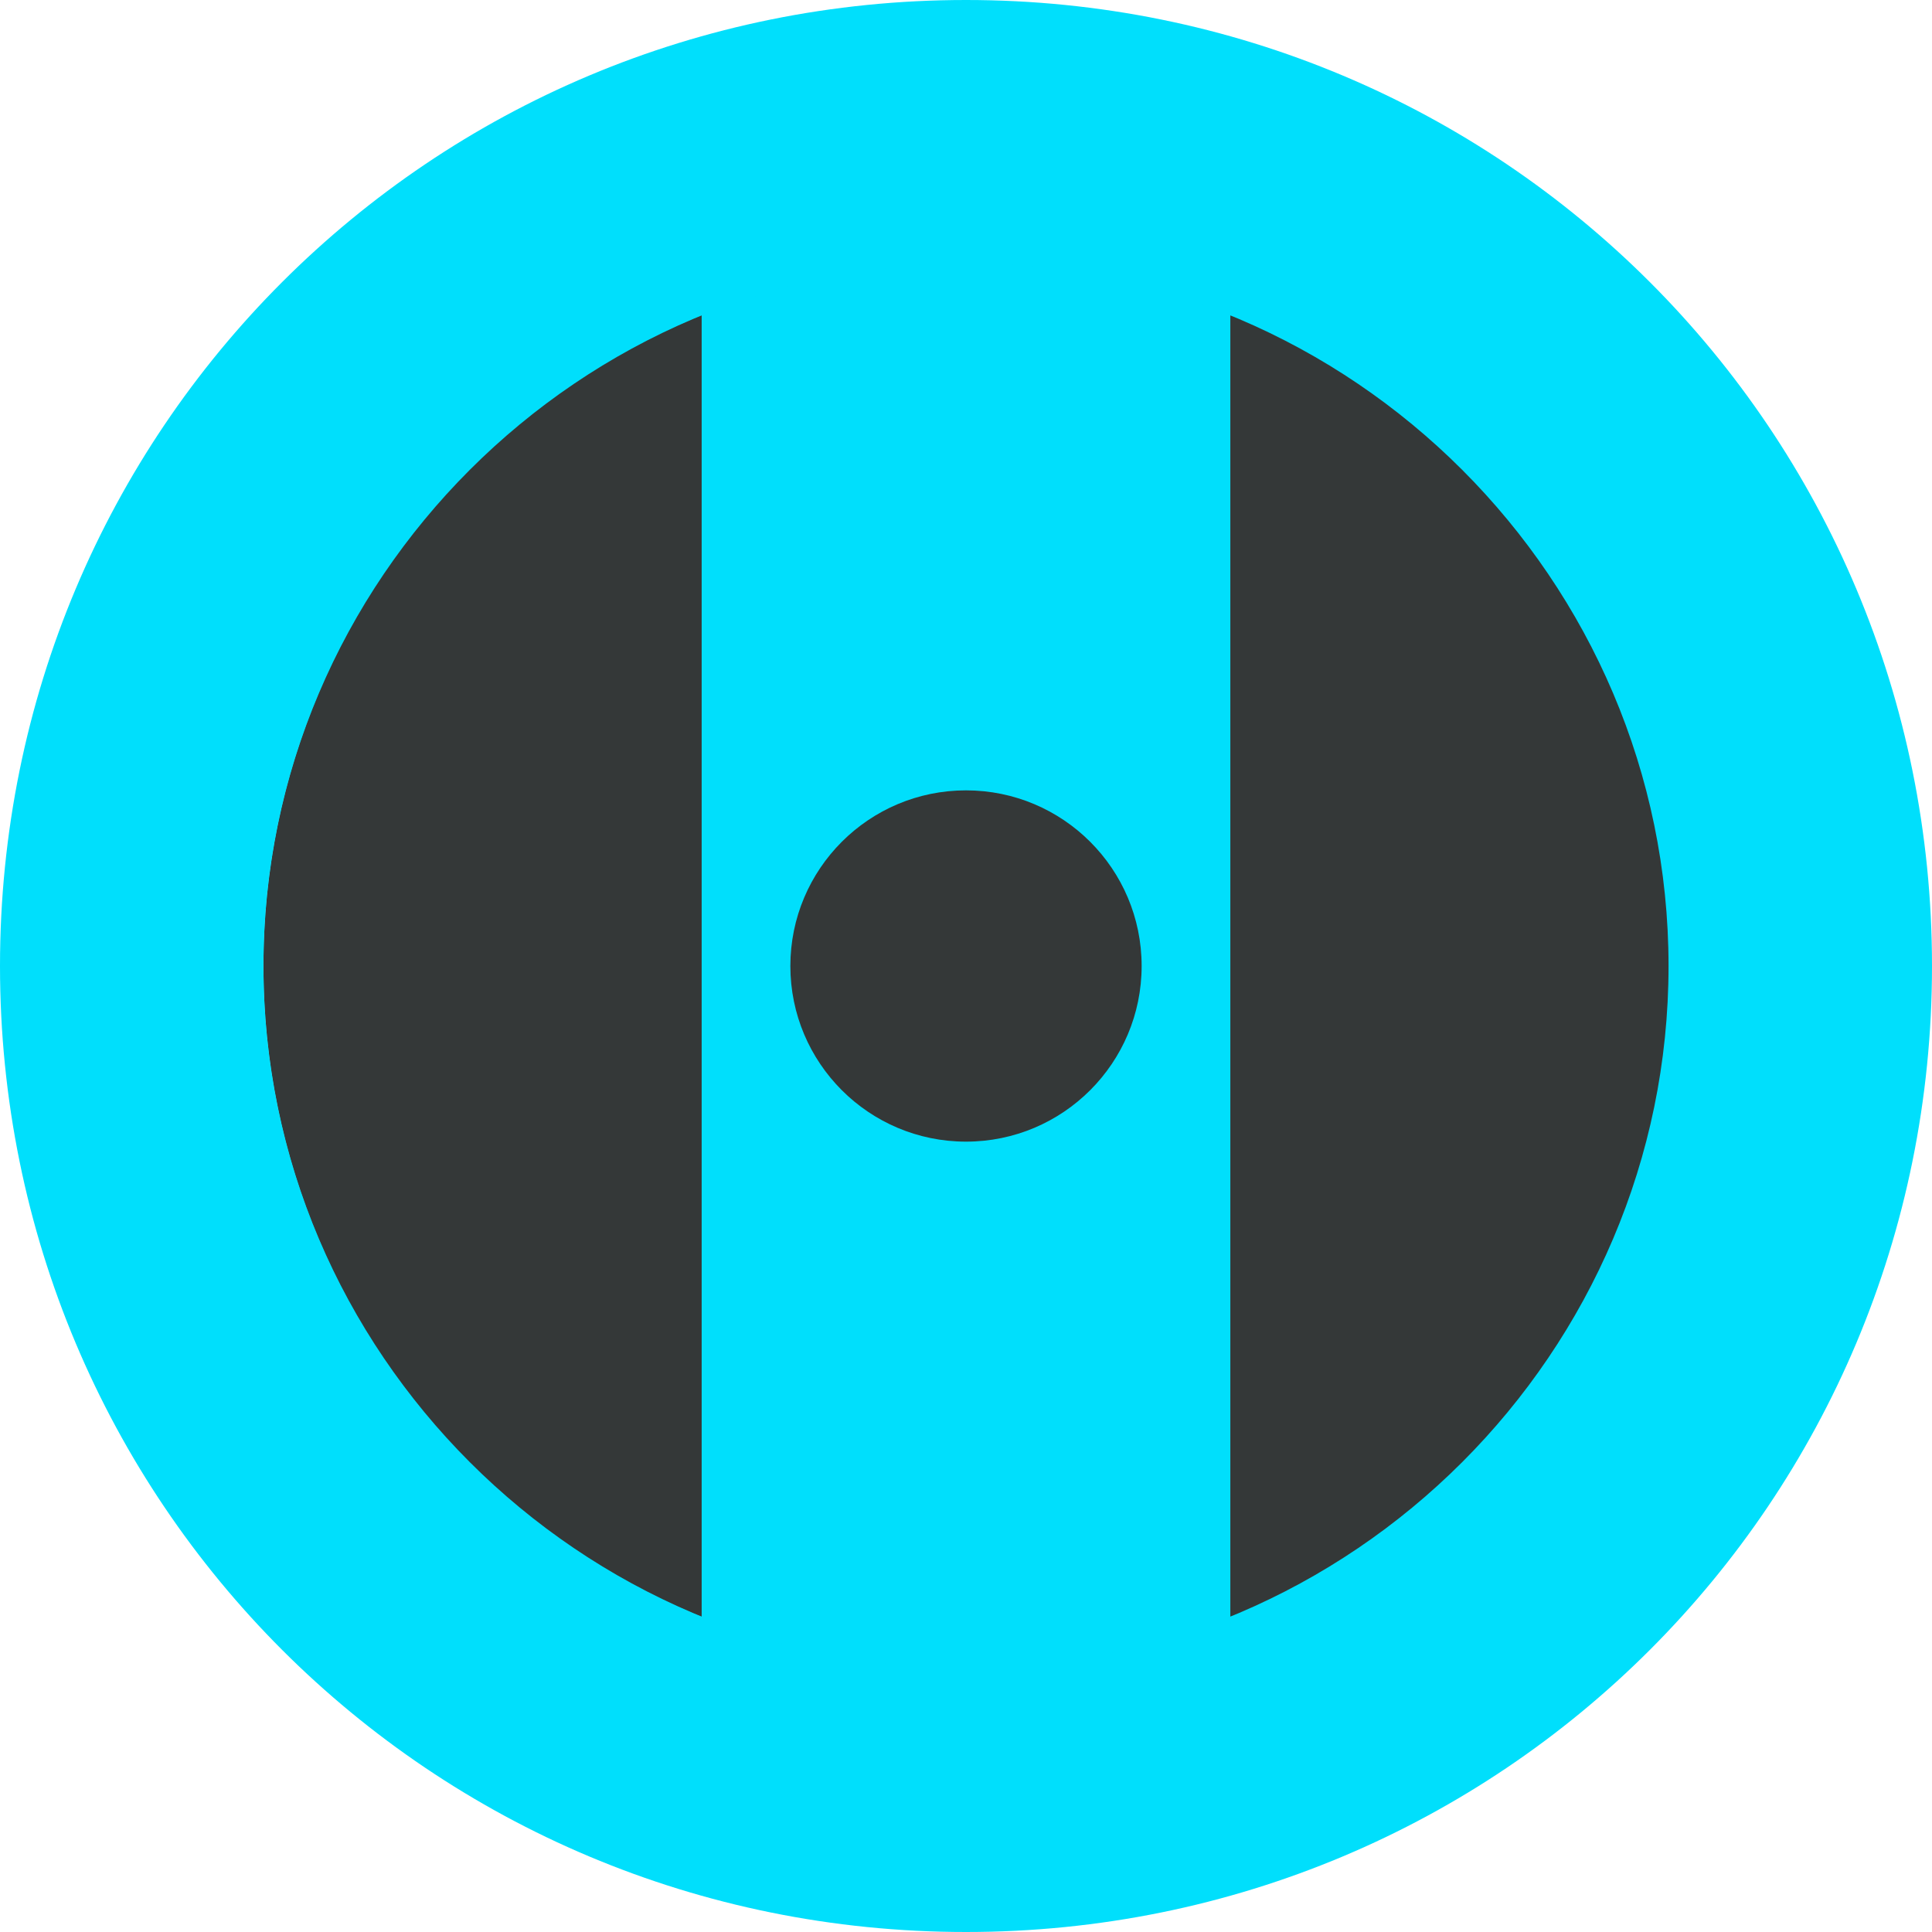 <svg xmlns="http://www.w3.org/2000/svg" version="1.1" id="Layer_1" x="0px" y="0px" viewBox="-286 409.9 22 22" style="enable-background:new -286 409.9 22 22;">
  <style type="text/css">
	.st0{fill:#00DFFC;}
	.st1{fill:#343838;}
	.st2{fill:#343838;}
	.st3{clip-path:url(#SVGID_2_);fill:#00DFFC;}
	.st4{clip-path:url(#SVGID_4_);fill:#00DFFC;}
	.st5{fill:#00DFFC;}
</style>
  <circle class="st1" cx="-275" cy="420.9" r="8" fill="#343838"/>
  <circle class="st0" cx="-275" cy="420.9" r="8" fill="#343838"/>
  <circle class="st2" cx="275" cy="-420.9" r="8" style="fill: #343838;" transform="matrix(0, 1, -1, 0, -695.9, 145.9)"/>
  <rect x="-272.372" y="412.42" class="st0" width="2.844" height="16.548" style="fill: #343838;"/>
  <rect x="-269.745" y="414.198" class="st0" width="2.844" height="13.836" style="fill: #343838;"/>
  <rect x="-278.01" y="411.56" class="st0" width="6.02" height="18.68" style="" fill="#343838"/>
  <g transform="matrix(1, 0, 0, 1, 0, 0)">
    <path class="st5" d="M-275,409.9c-6.1,0-11,4.9-11,11c0,6.1,4.9,11,11,11s11-4.9,11-11C-264,414.8-268.9,409.9-275,409.9z M-275,428.9c-4.4,0-8-3.6-8-8c0-4.4,3.6-8,8-8s8,3.6,8,8C-267,425.3-270.6,428.9-275,428.9z" fill="#343838"/>
  </g>
  <circle class="st2" cx="-275" cy="420.9" r="2" style="fill: #343838;"/>
</svg>